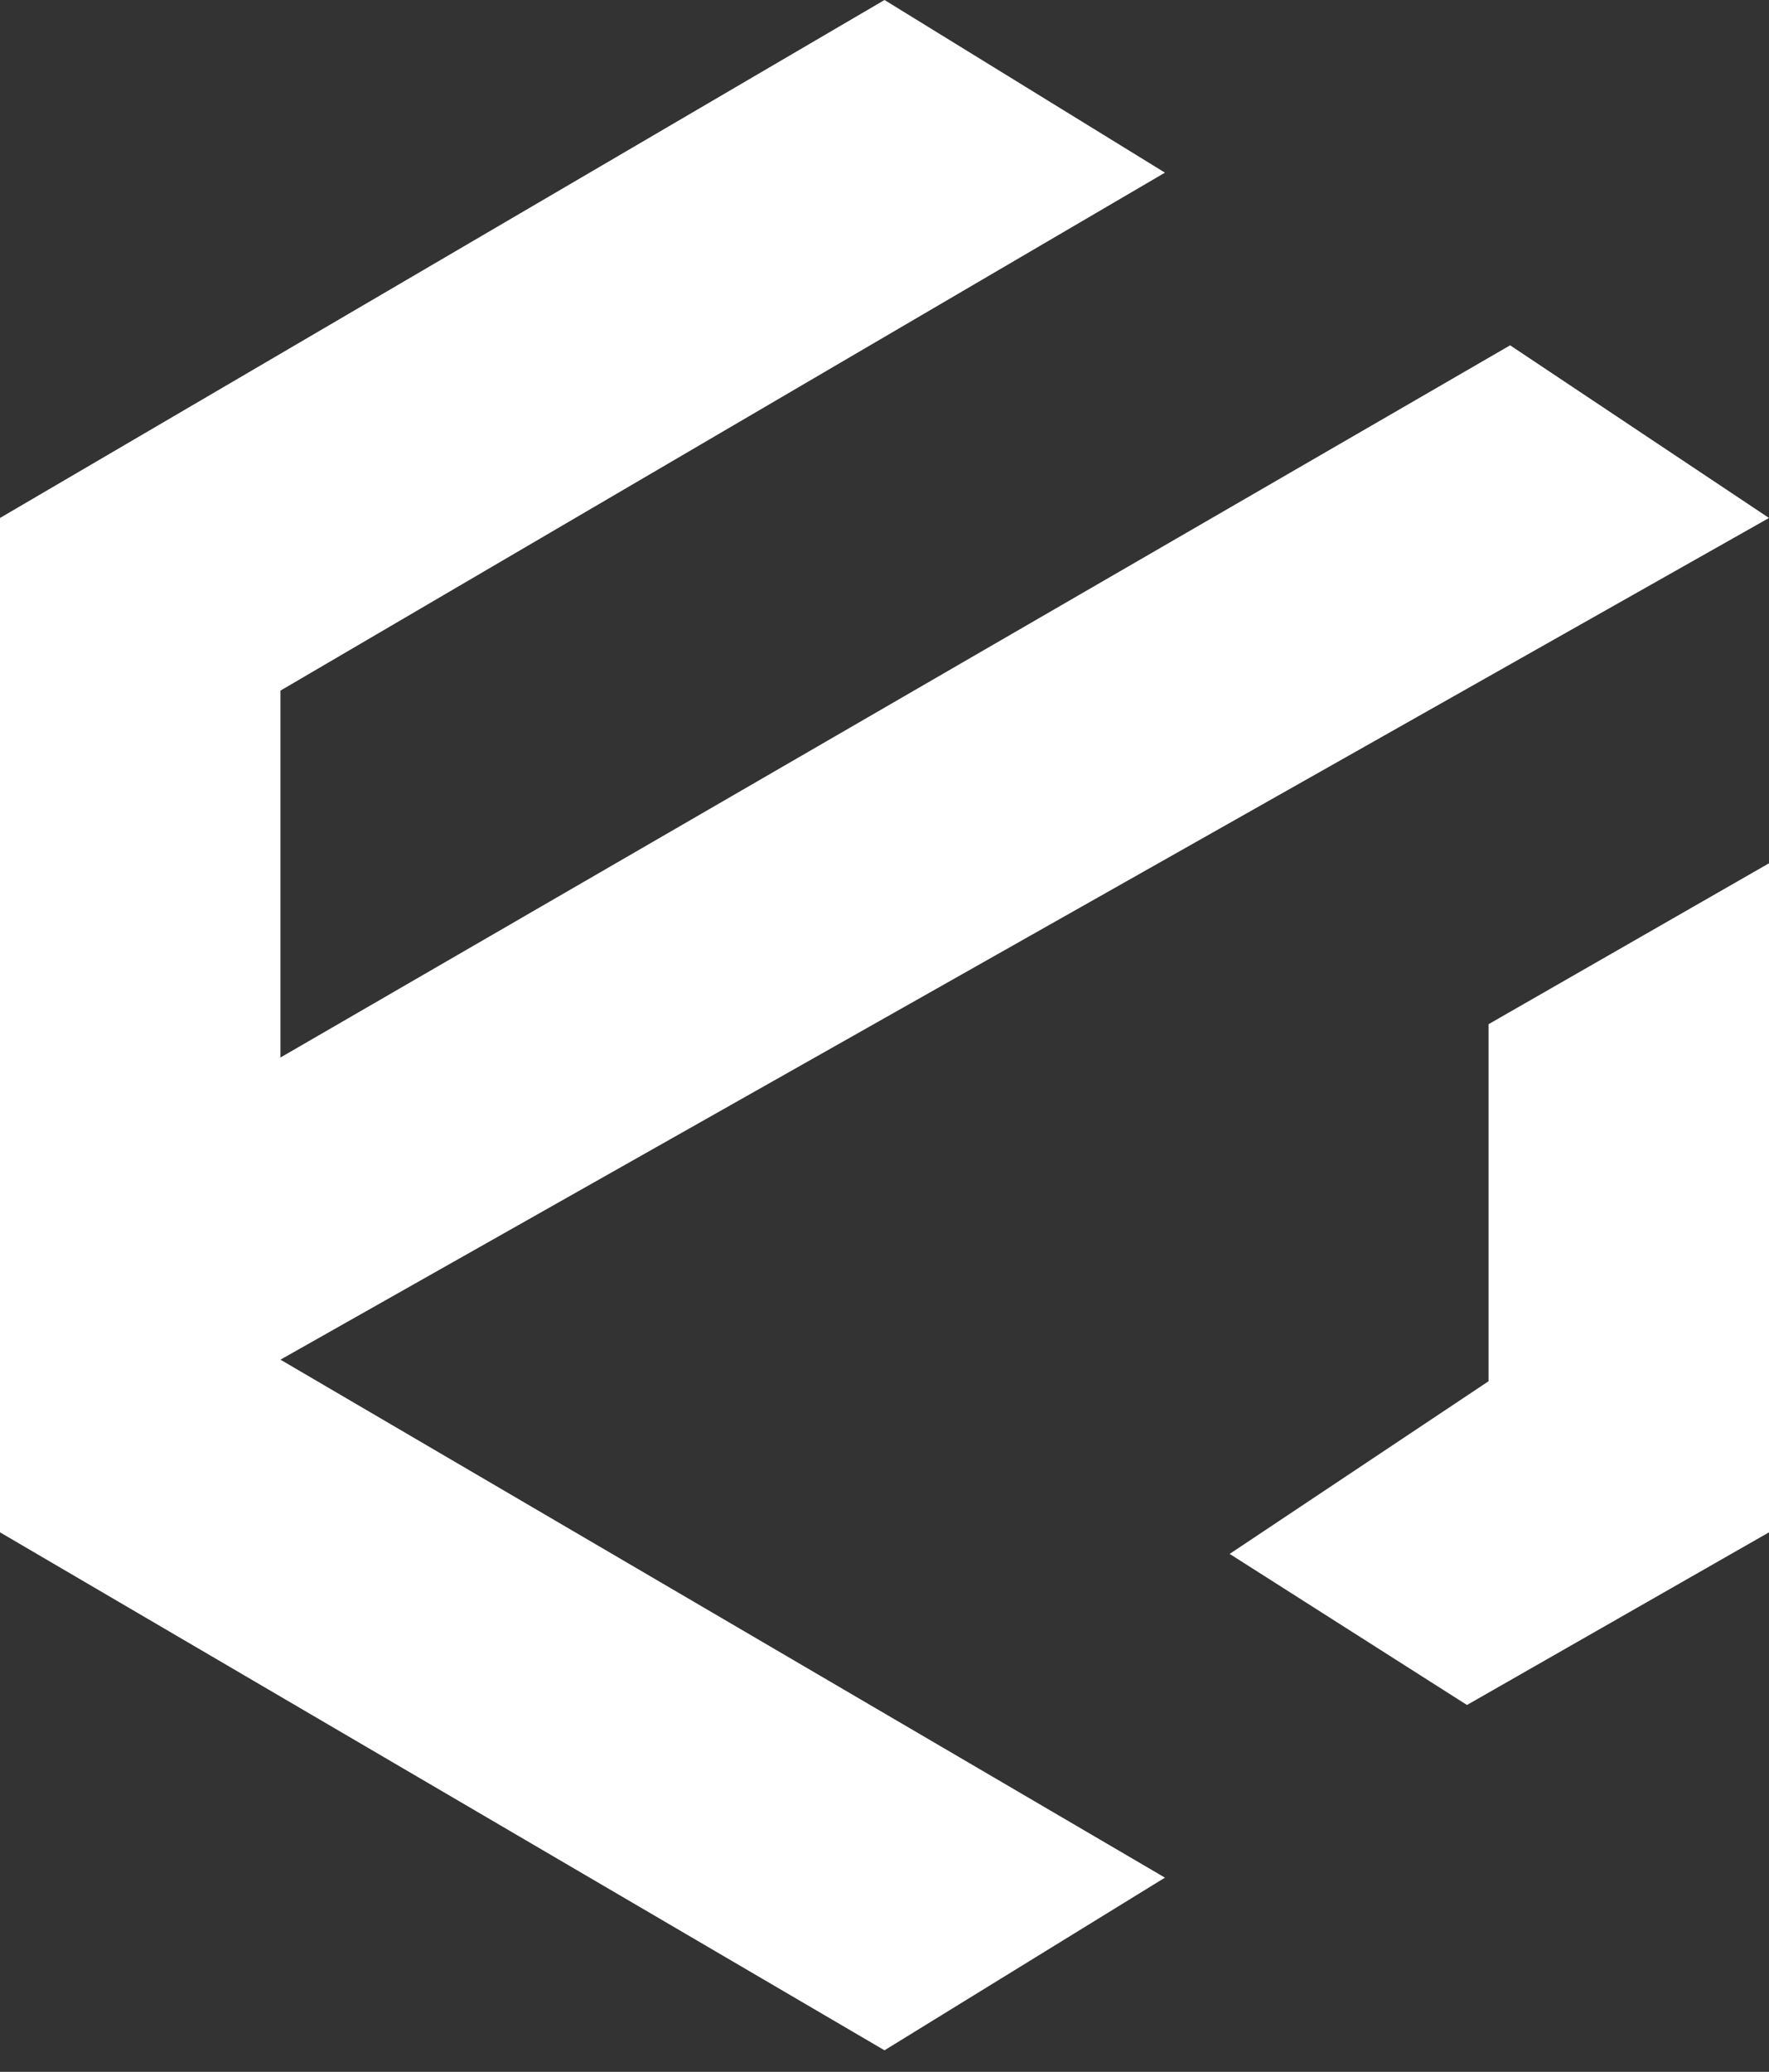 <svg width="41" height="48" viewBox="0 0 41 48" fill="none" xmlns="http://www.w3.org/2000/svg">
<rect x="0" y="0" width="41" height="48" fill="#333333" stroke="none"/>
<path d="M0 35.5V12L20.5 0L27 4L6.5 16V24.5L35 8L41 12L6.5 31.5L27 43.5L20.5 47.5L0 35.5Z" fill="white"/>
<path d="M34.5 32V23.728L41 20V35.5L34 39.5L28.5 36L34.5 32Z" fill="white"/>
</svg>
